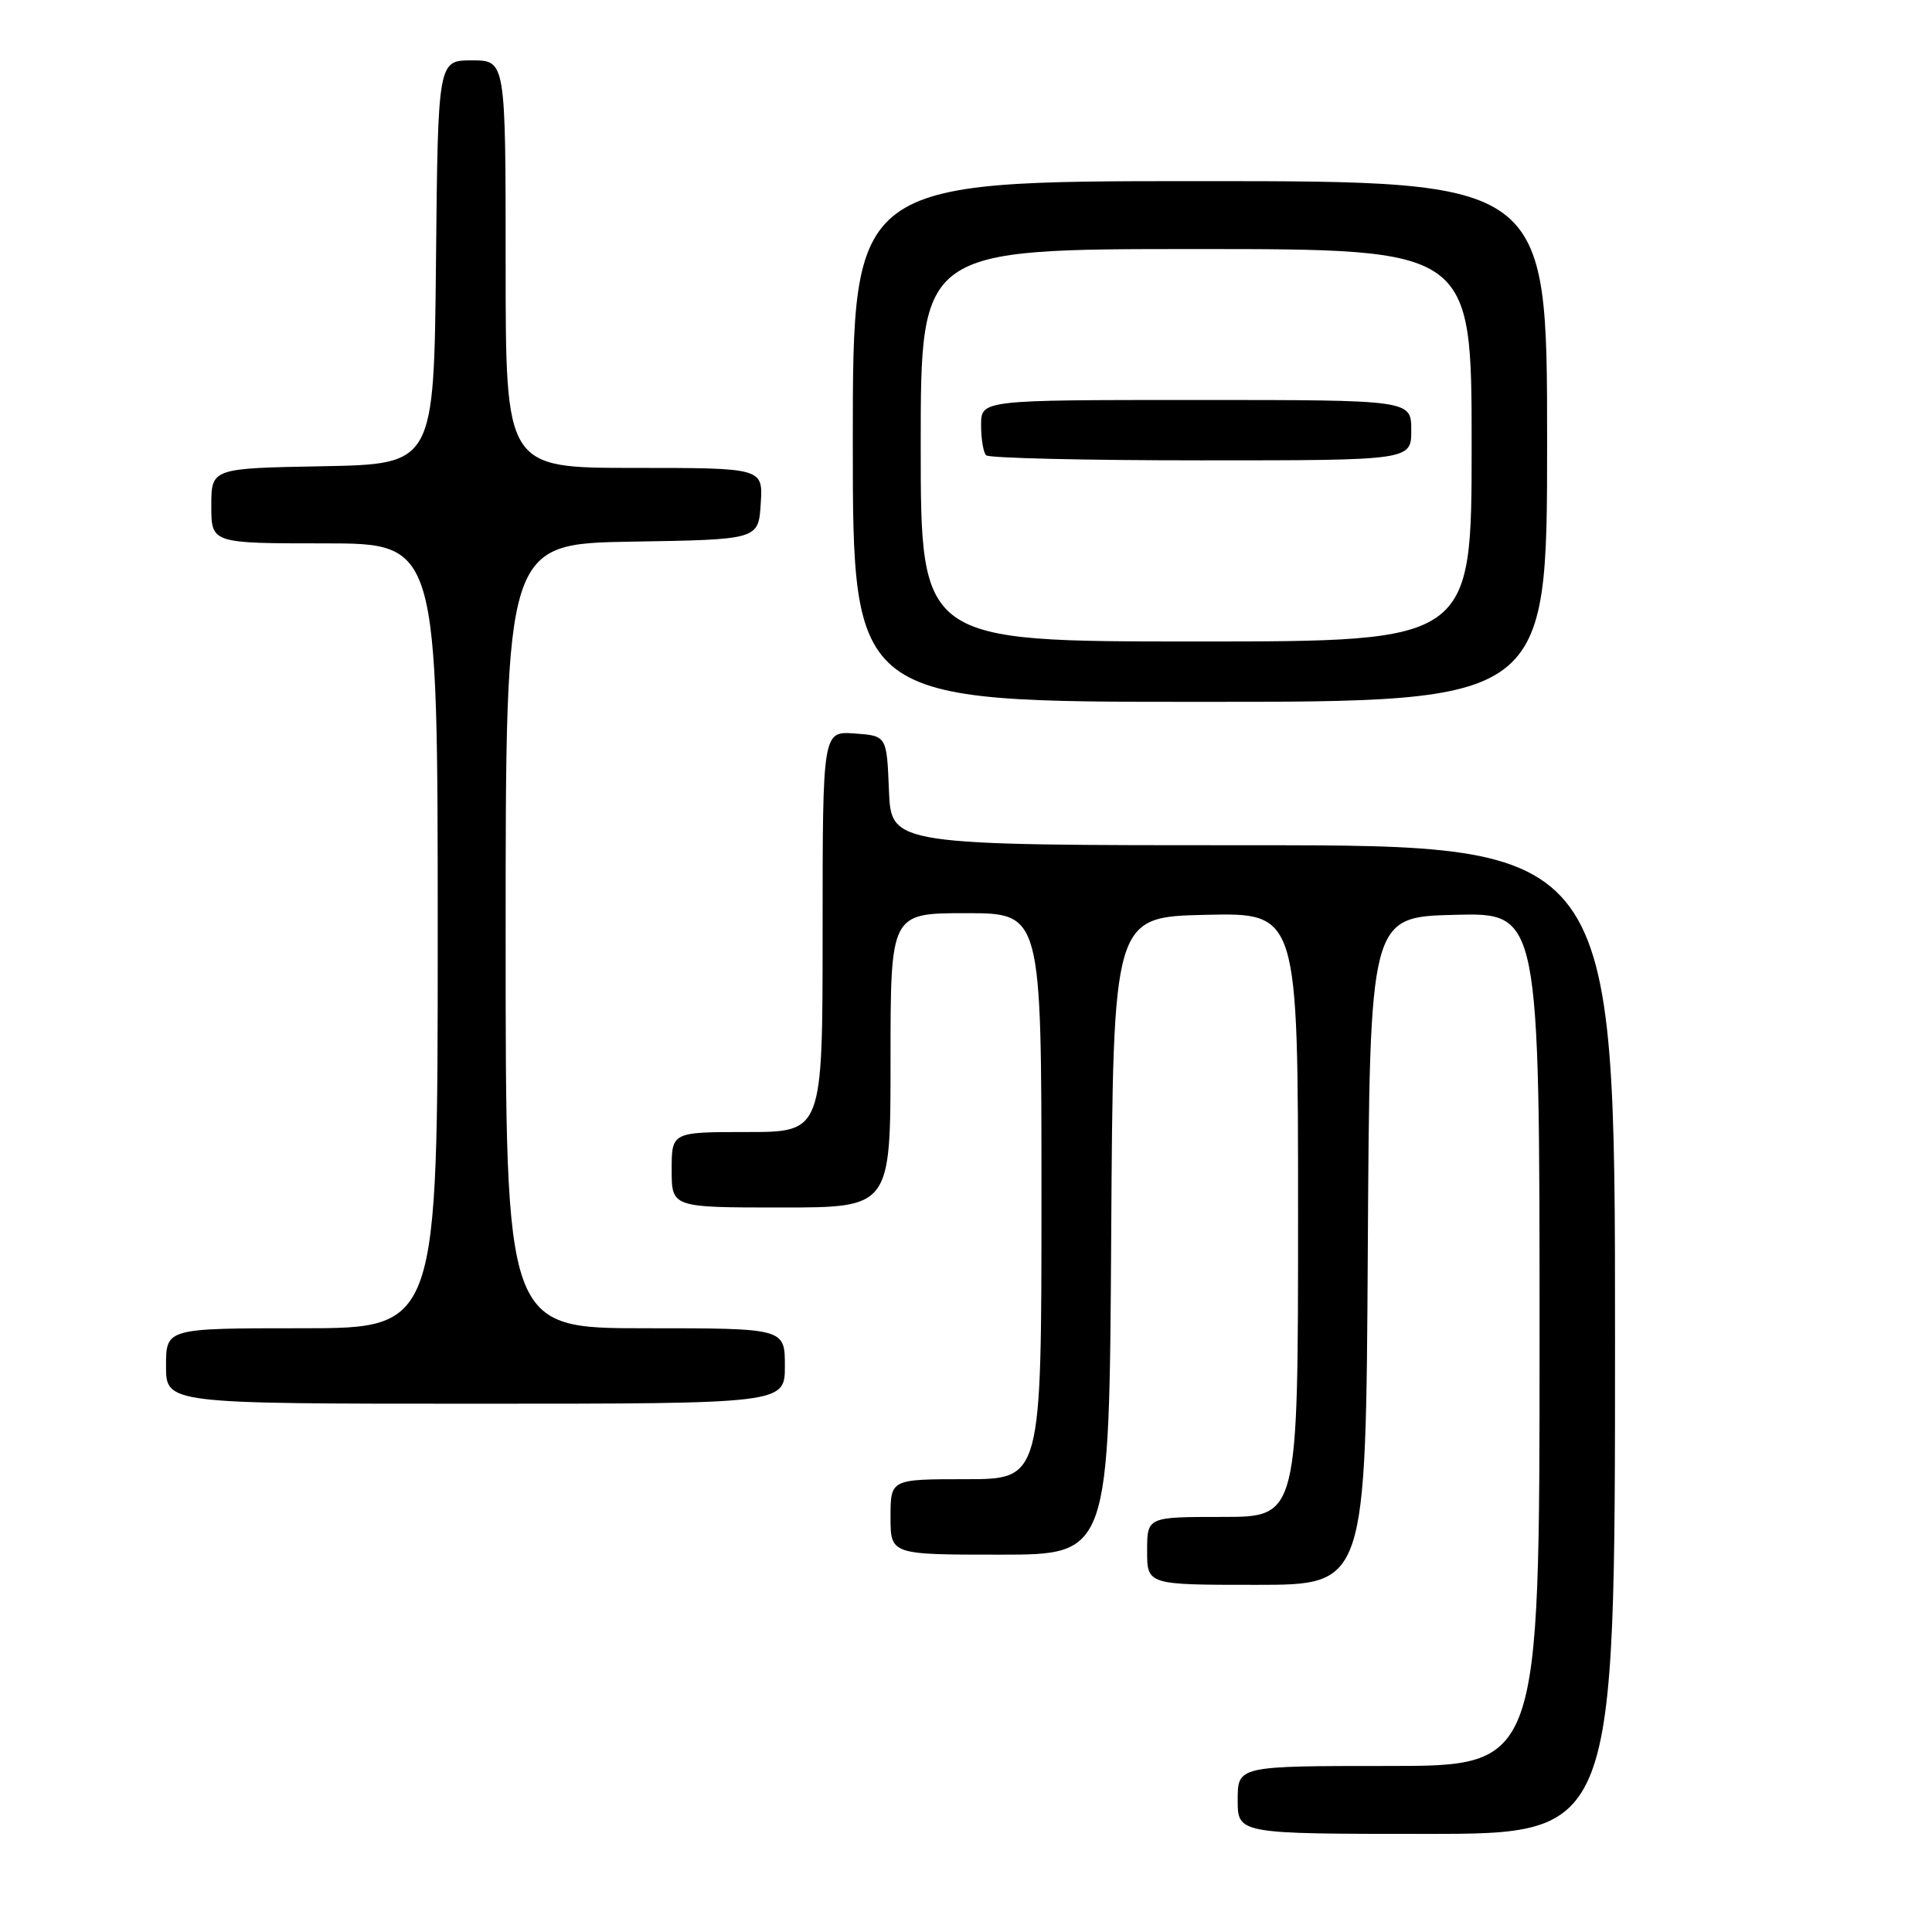 <?xml version="1.0" encoding="UTF-8" standalone="no"?>
<!DOCTYPE svg PUBLIC "-//W3C//DTD SVG 1.1//EN" "http://www.w3.org/Graphics/SVG/1.1/DTD/svg11.dtd" >
<svg xmlns="http://www.w3.org/2000/svg" xmlns:xlink="http://www.w3.org/1999/xlink" version="1.1" viewBox="0 0 256 256">
 <g >
 <path fill="currentColor"
d=" M 214.00 177.50 C 214.00 112.00 214.00 112.00 166.04 112.00 C 118.09 112.00 118.09 112.00 117.79 104.75 C 117.50 97.50 117.50 97.50 113.25 97.19 C 109.00 96.89 109.00 96.89 109.00 123.44 C 109.00 150.00 109.00 150.00 99.00 150.00 C 89.00 150.00 89.00 150.00 89.00 155.00 C 89.00 160.00 89.00 160.00 103.50 160.00 C 118.00 160.00 118.00 160.00 118.00 140.50 C 118.00 121.00 118.00 121.00 128.00 121.00 C 138.00 121.00 138.00 121.00 138.00 158.50 C 138.00 196.00 138.00 196.00 128.00 196.00 C 118.00 196.00 118.00 196.00 118.00 201.00 C 118.00 206.00 118.00 206.00 132.49 206.00 C 146.98 206.00 146.98 206.00 147.24 163.75 C 147.50 121.50 147.50 121.50 159.75 121.22 C 172.00 120.94 172.00 120.94 172.00 160.97 C 172.00 201.00 172.00 201.00 162.00 201.00 C 152.00 201.00 152.00 201.00 152.00 205.50 C 152.00 210.00 152.00 210.00 166.49 210.00 C 180.98 210.00 180.98 210.00 181.24 165.75 C 181.50 121.50 181.50 121.50 192.75 121.22 C 204.00 120.93 204.00 120.93 204.00 177.47 C 204.00 234.00 204.00 234.00 184.00 234.00 C 164.00 234.00 164.00 234.00 164.00 238.50 C 164.00 243.00 164.00 243.00 189.00 243.00 C 214.00 243.00 214.00 243.00 214.00 177.50 Z  M 104.00 181.00 C 104.00 176.00 104.00 176.00 85.50 176.00 C 67.00 176.00 67.00 176.00 67.00 124.02 C 67.00 72.05 67.00 72.05 83.75 71.77 C 100.50 71.50 100.50 71.50 100.80 66.75 C 101.11 62.00 101.11 62.00 84.05 62.00 C 67.00 62.00 67.00 62.00 67.00 35.00 C 67.00 8.00 67.00 8.00 62.52 8.00 C 58.03 8.00 58.03 8.00 57.77 34.75 C 57.50 61.50 57.50 61.50 42.75 61.78 C 28.00 62.05 28.00 62.05 28.00 67.03 C 28.00 72.00 28.00 72.00 43.00 72.00 C 58.00 72.00 58.00 72.00 58.00 124.00 C 58.00 176.00 58.00 176.00 40.00 176.00 C 22.00 176.00 22.00 176.00 22.00 181.00 C 22.00 186.00 22.00 186.00 63.00 186.00 C 104.00 186.00 104.00 186.00 104.00 181.00 Z  M 205.00 58.50 C 205.00 24.00 205.00 24.00 159.00 24.00 C 113.00 24.00 113.00 24.00 113.00 58.50 C 113.00 93.00 113.00 93.00 159.00 93.00 C 205.00 93.00 205.00 93.00 205.00 58.50 Z  M 122.00 59.00 C 122.00 33.00 122.00 33.00 158.50 33.00 C 195.00 33.00 195.00 33.00 195.00 59.00 C 195.00 85.00 195.00 85.00 158.50 85.00 C 122.00 85.00 122.00 85.00 122.00 59.00 Z  M 187.00 57.00 C 187.00 53.00 187.00 53.00 158.50 53.00 C 130.00 53.00 130.00 53.00 130.00 56.33 C 130.00 58.17 130.30 59.97 130.67 60.33 C 131.03 60.70 143.86 61.00 159.17 61.00 C 187.00 61.00 187.00 61.00 187.00 57.00 Z "/>
</g>
</svg>